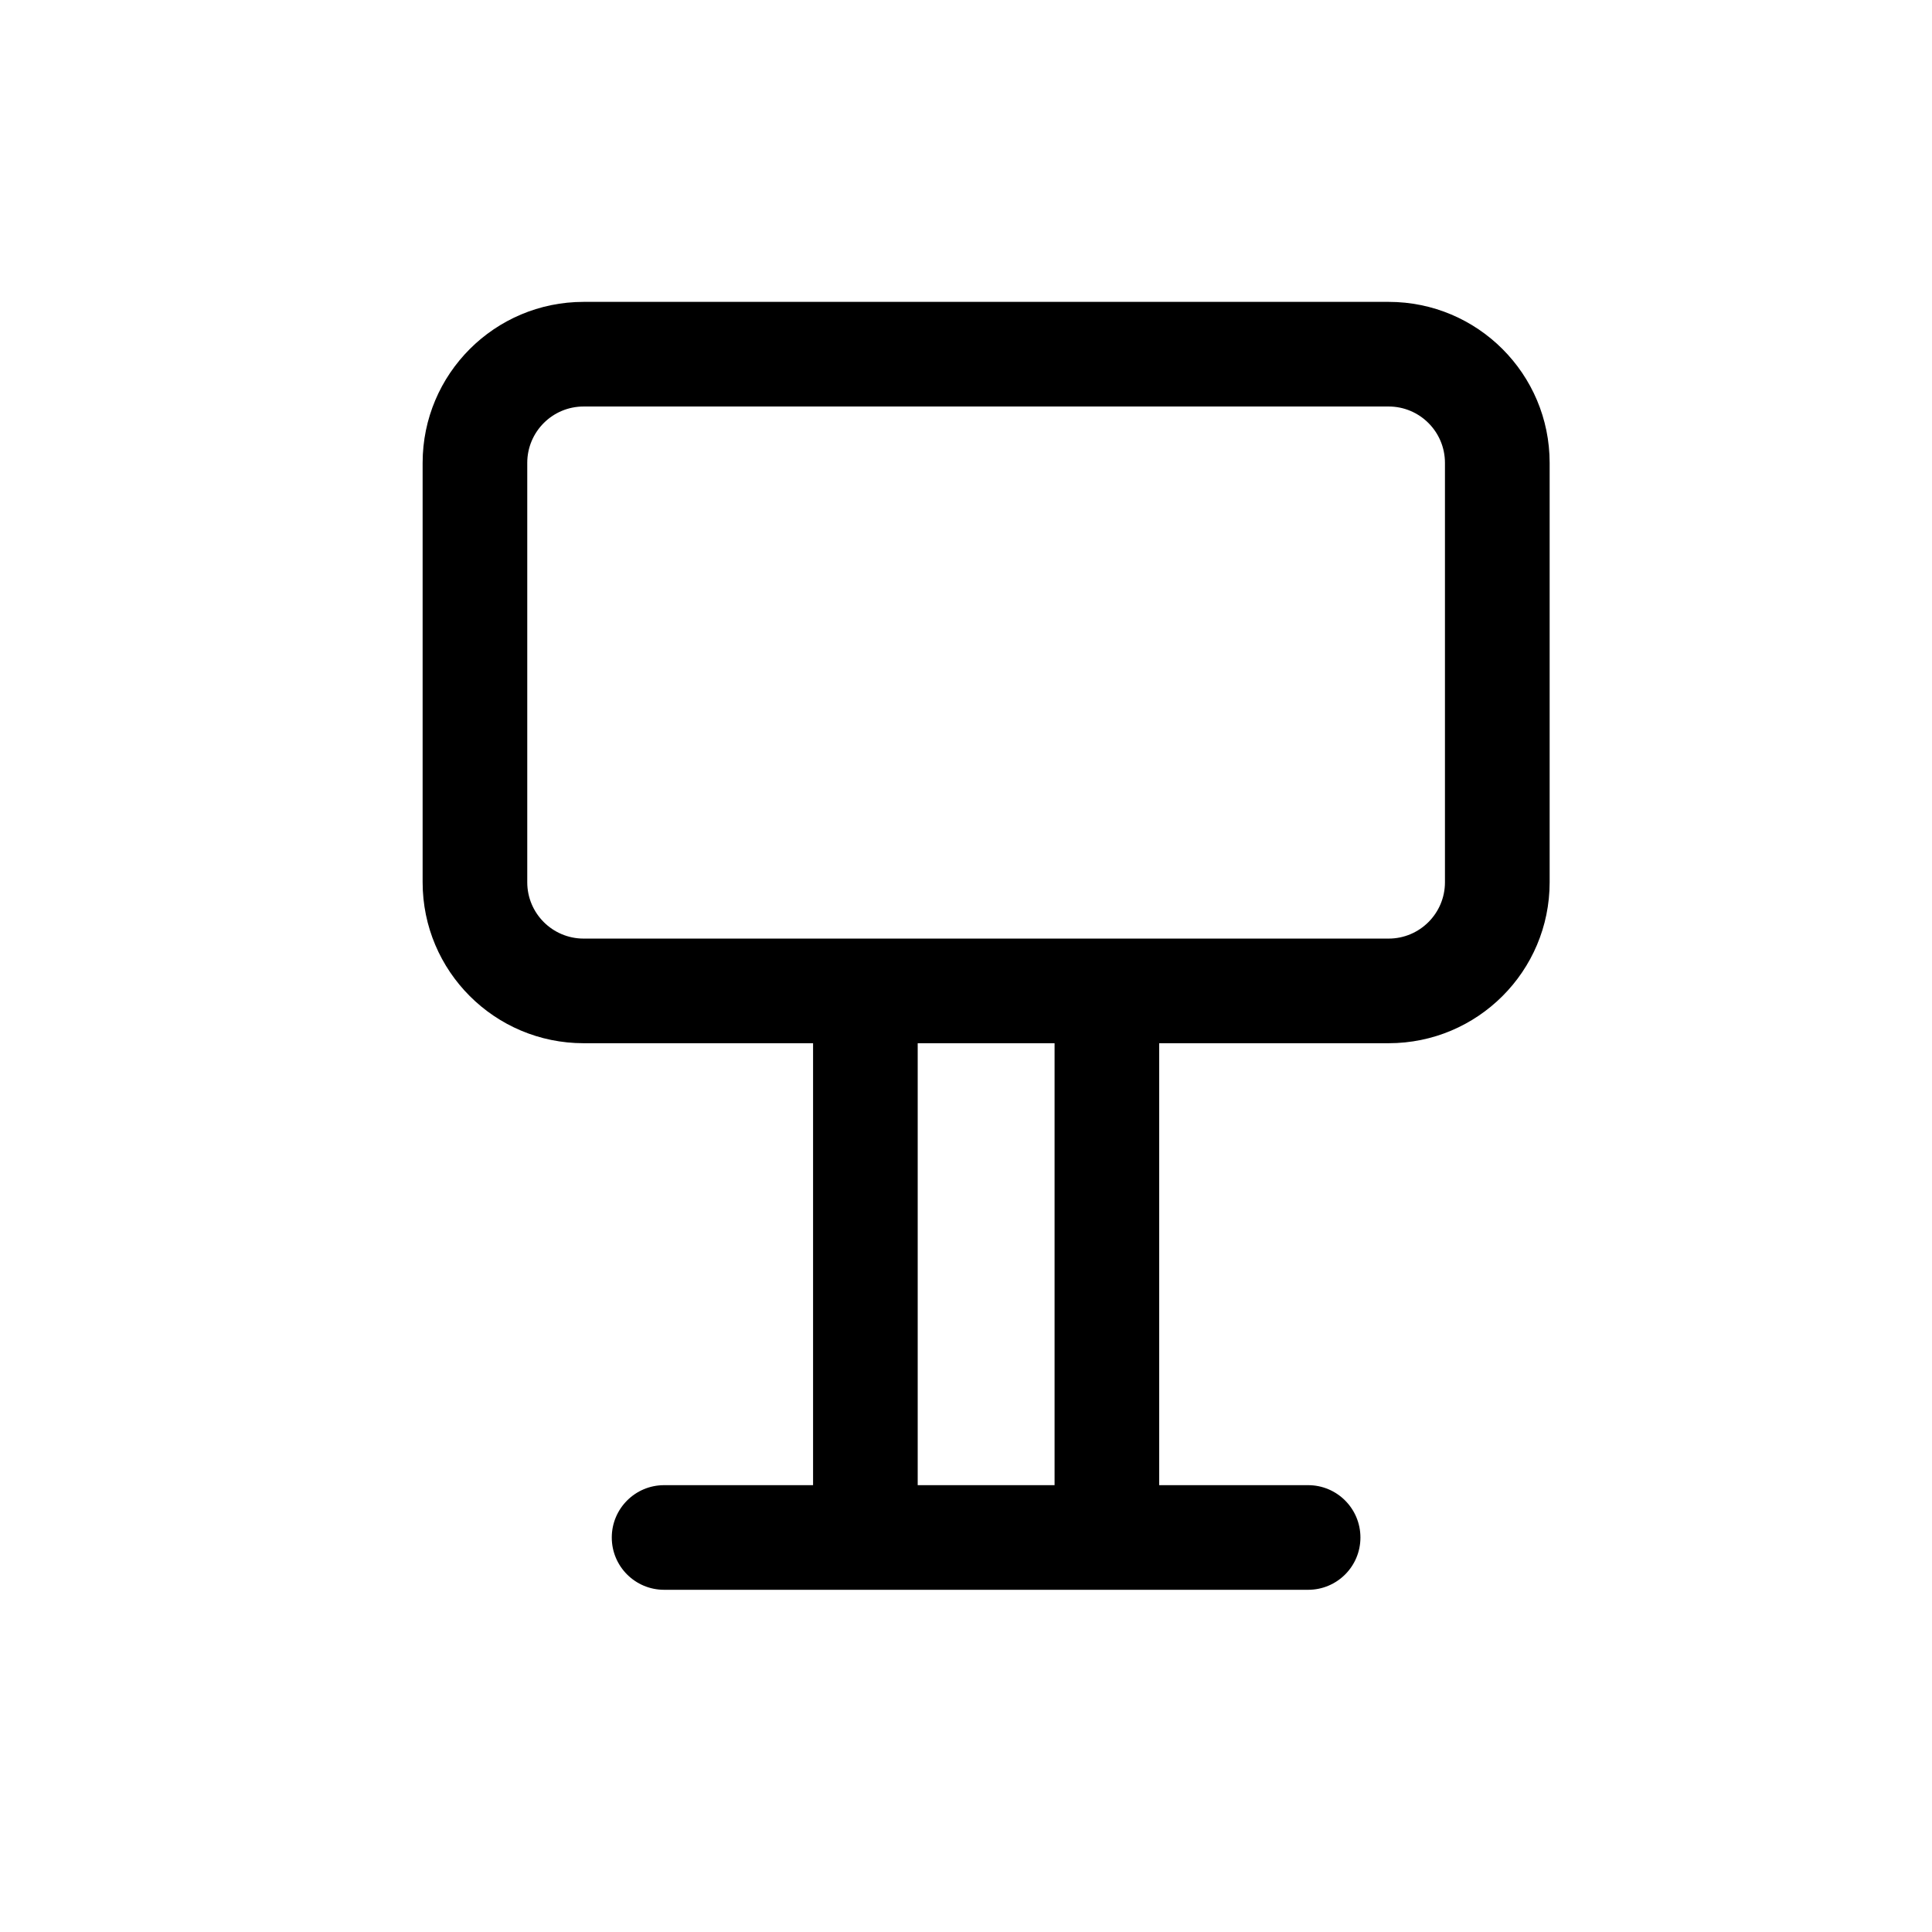 <svg width="32" height="32" viewBox="0 0 32 32" fill="none" xmlns="http://www.w3.org/2000/svg">
<path fill-rule="evenodd" clip-rule="evenodd" d="M7 7.667C7 6.194 8.194 5 9.667 5H23C24.473 5 25.667 6.194 25.667 7.667V14.613C25.667 16.086 24.473 17.279 23 17.279H19.2V24.599H21.667C22.145 24.599 22.533 24.987 22.533 25.466C22.533 25.945 22.145 26.332 21.667 26.332H11C10.521 26.332 10.133 25.945 10.133 25.466C10.133 24.987 10.521 24.599 11 24.599H13.467V17.279H9.667C8.194 17.279 7 16.086 7 14.613V7.667ZM9.667 6.733H23C23.515 6.733 23.933 7.151 23.933 7.667V14.613C23.933 15.128 23.515 15.546 23 15.546H9.667C9.151 15.546 8.733 15.128 8.733 14.613V7.667C8.733 7.151 9.151 6.733 9.667 6.733ZM15.2 17.279V24.599H17.467V17.279H15.2Z" fill="black"/>
</svg>
